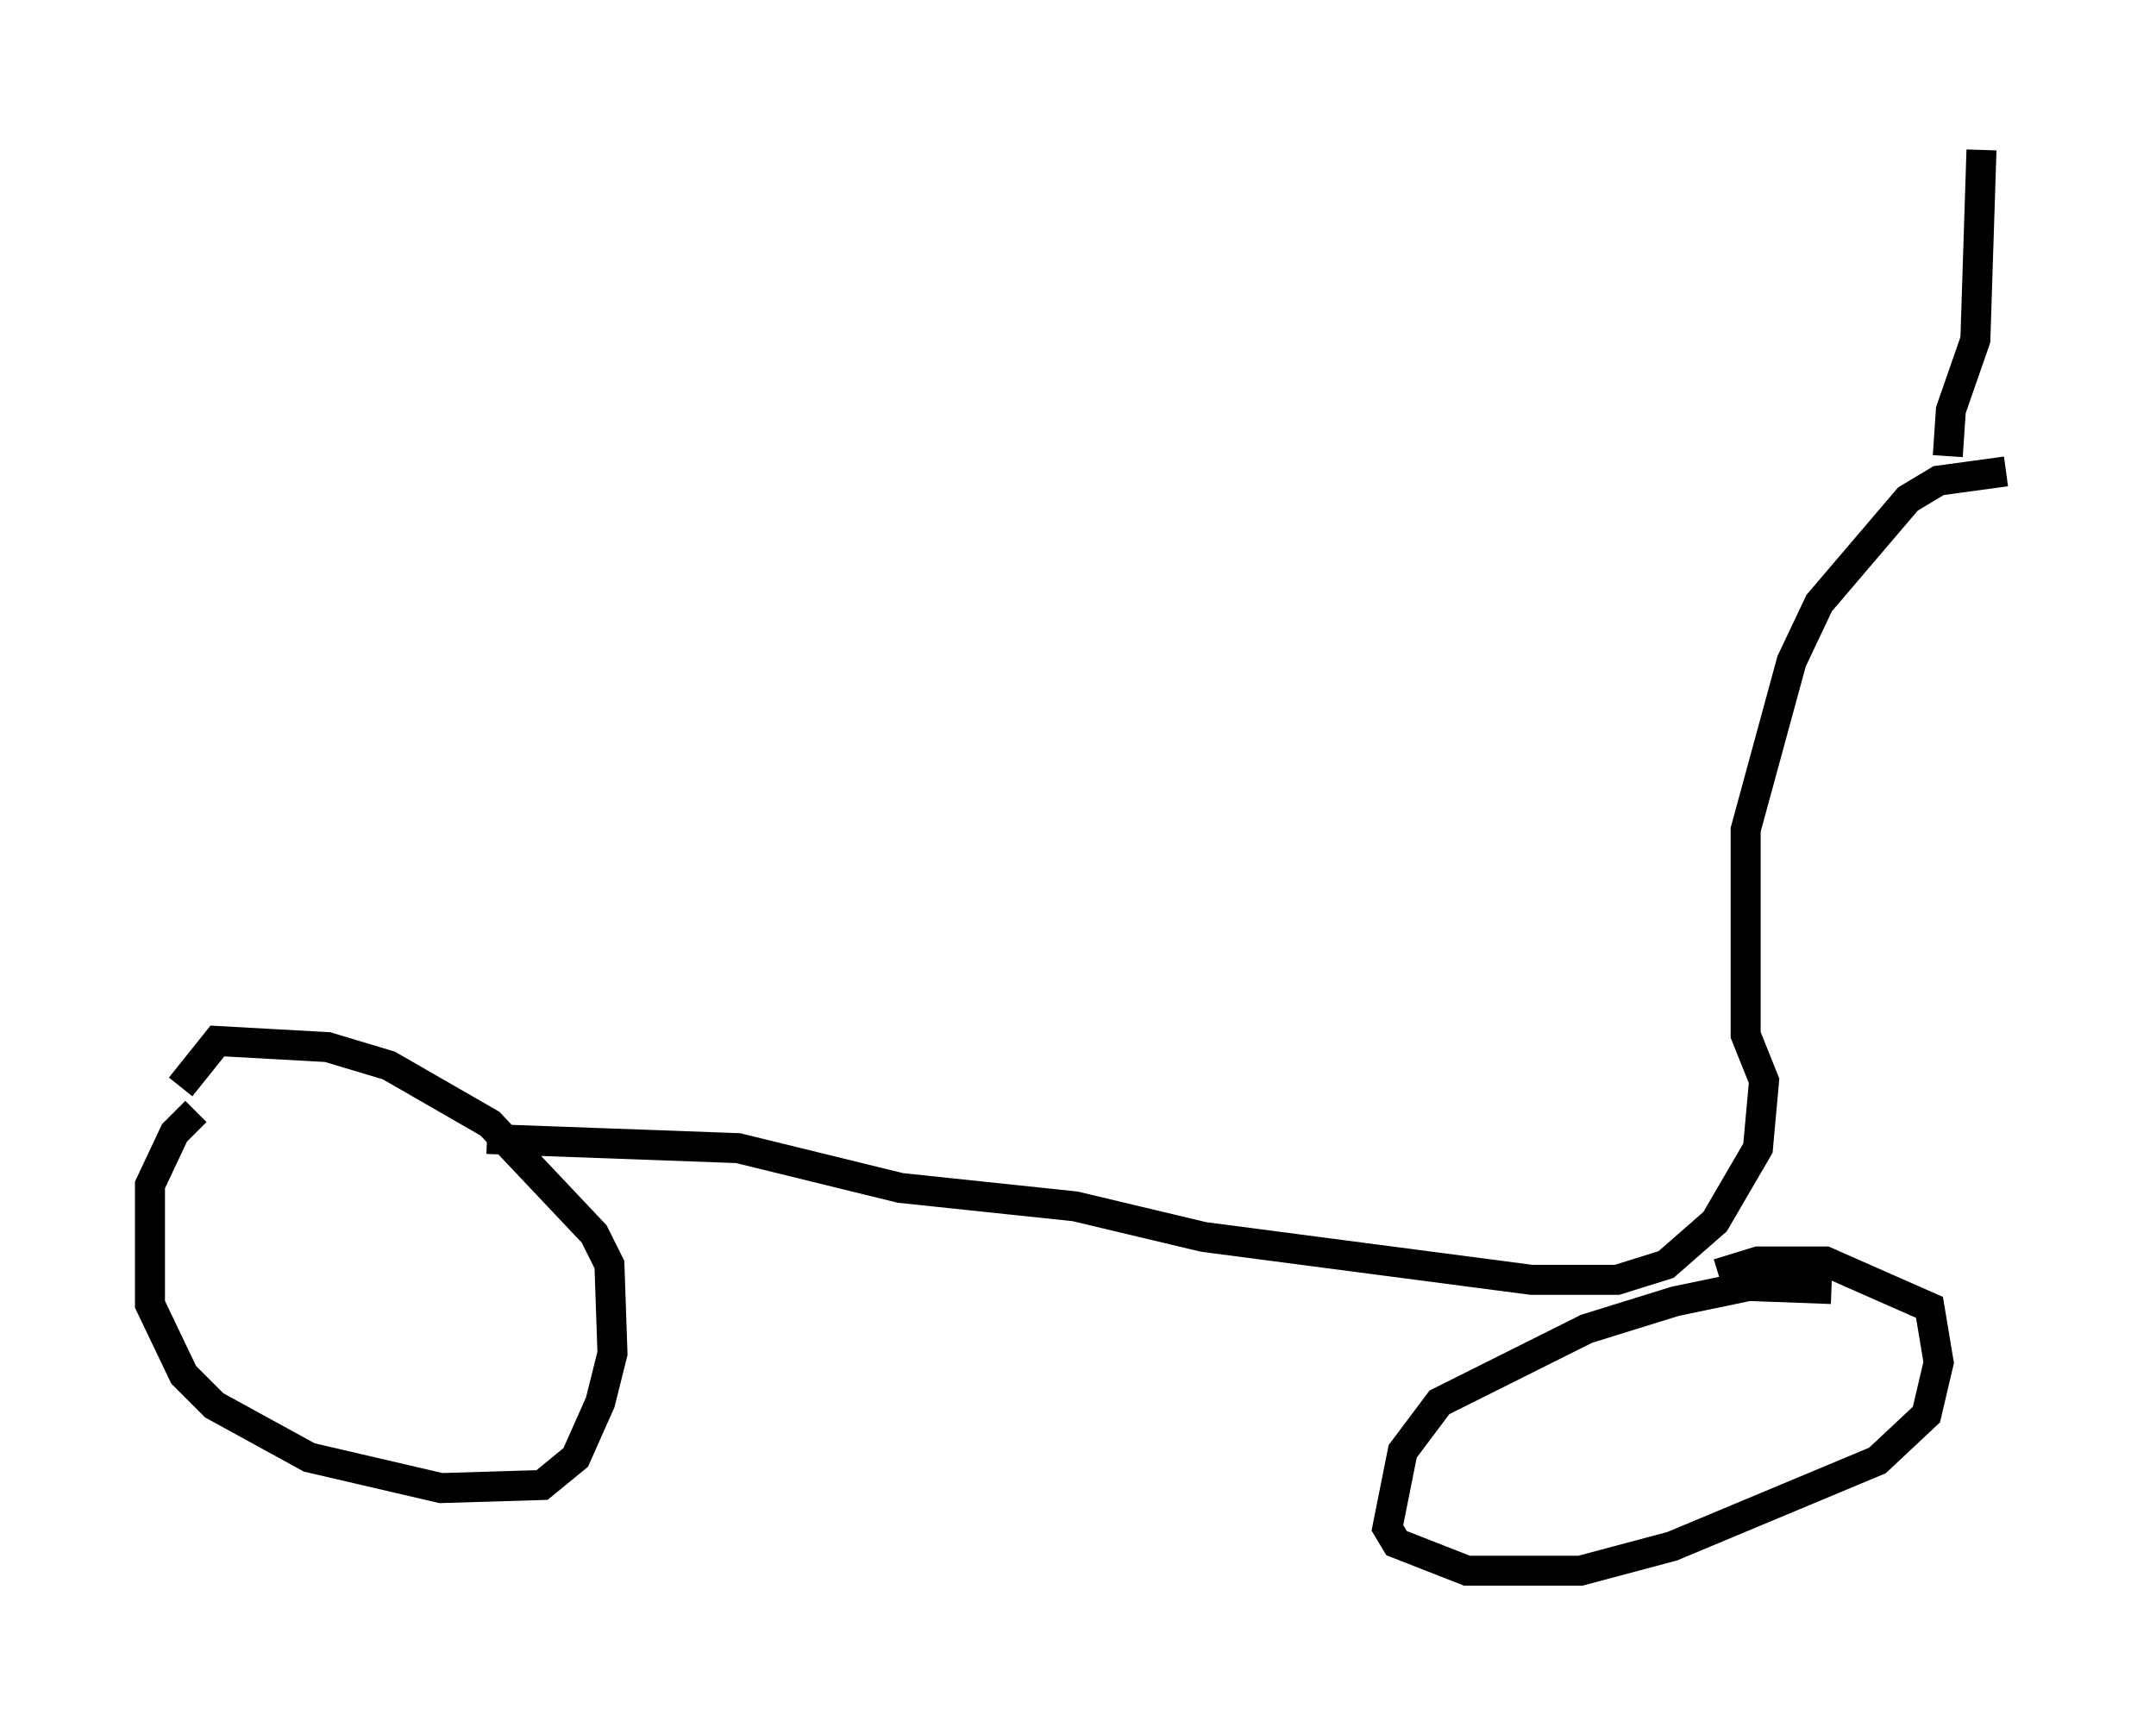 <?xml version="1.0" encoding="utf-8" ?>
<svg baseProfile="full" height="57.367" version="1.1" width="71.863" xmlns="http://www.w3.org/2000/svg" xmlns:ev="http://www.w3.org/2001/xml-events" xmlns:xlink="http://www.w3.org/1999/xlink"><defs /><rect fill="white" height="57.367" width="71.863" x="0" y="0" /><path d="M7.756, 36.952 m-1.225, 0.102 l-0.715, 0.715 -0.817, 1.735 l0.0, 3.981 1.123, 2.348 l1.021, 1.021 3.165, 1.735 l4.39, 1.021 3.369, -0.102 l1.123, -0.919 0.817, -1.838 l0.408, -1.633 -0.102, -2.96 l-0.51, -1.021 -3.471, -3.675 l-3.369, -1.94 -2.042, -0.613 l-3.675, -0.204 -1.225, 1.531 m55.024, 6.738 l-2.756, -0.102 -2.45, 0.51 l-2.96, 0.919 -4.9, 2.45 l-1.225, 1.633 -0.51, 2.552 l0.306, 0.51 2.348, 0.919 l3.777, 0.0 3.063, -0.817 l6.84, -2.858 1.633, -1.531 l0.408, -1.735 -0.306, -1.838 l-3.471, -1.531 -2.246, 0.0 l-1.327, 0.408 m-41.038, -4.492 l8.371, 0.306 5.41, 1.327 l5.819, 0.613 4.288, 1.021 l10.923, 1.429 2.858, 0.0 l1.633, -0.51 1.633, -1.429 l1.429, -2.45 0.204, -2.246 l-0.613, -1.531 0.0, -6.84 l1.531, -5.615 0.919, -1.94 l2.96, -3.471 1.021, -0.613 l2.246, -0.306 m-1.94, -0.51 l0.102, -1.531 0.817, -2.348 l0.204, -6.329 " fill="none" stroke="black" stroke-width="1" /></svg>
